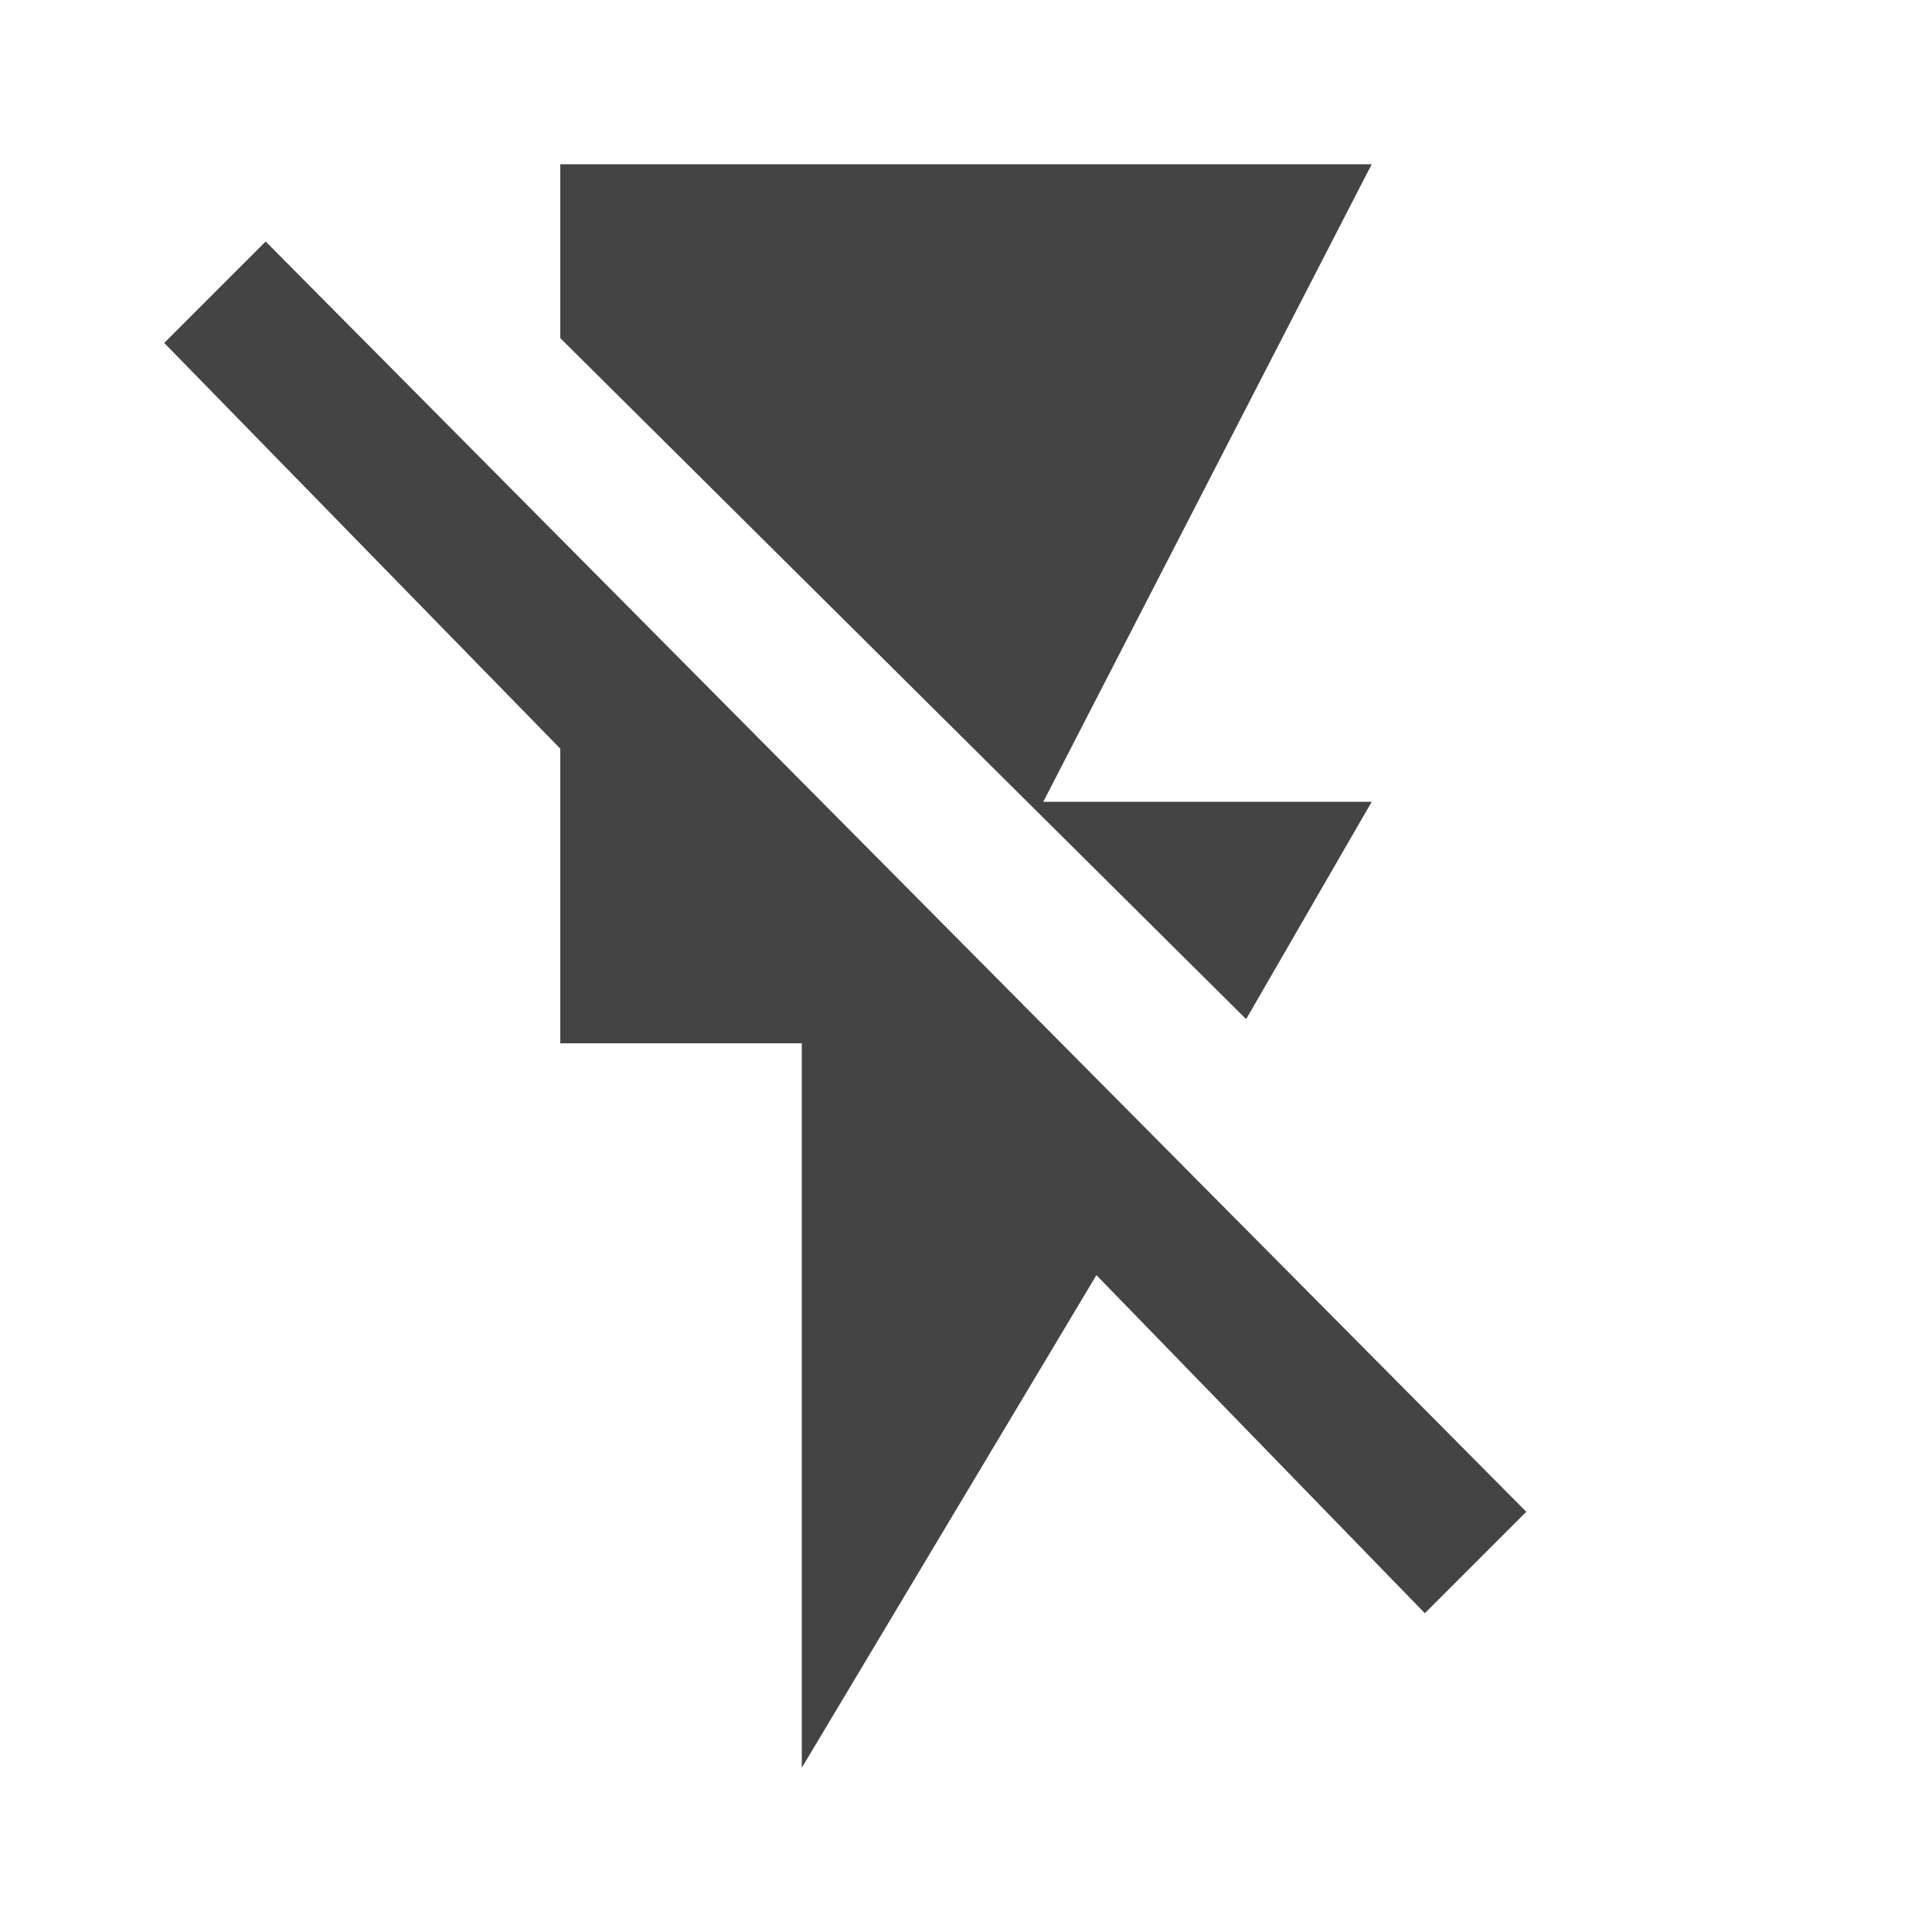 <?xml version="1.0"?><svg xmlns="http://www.w3.org/2000/svg" width="40" height="40" viewBox="0 0 40 40"><path fill="#444" d="m28.4 16.6l-2.6 4.5-14.2-14.1v-3.6h16.8l-6.8 13.2h6.8z m-22.9-11.6l26.1 26.3-2.1 2.1-6.8-7-6.1 10.2v-15h-5v-6.1l-8.2-8.4z"></path></svg>